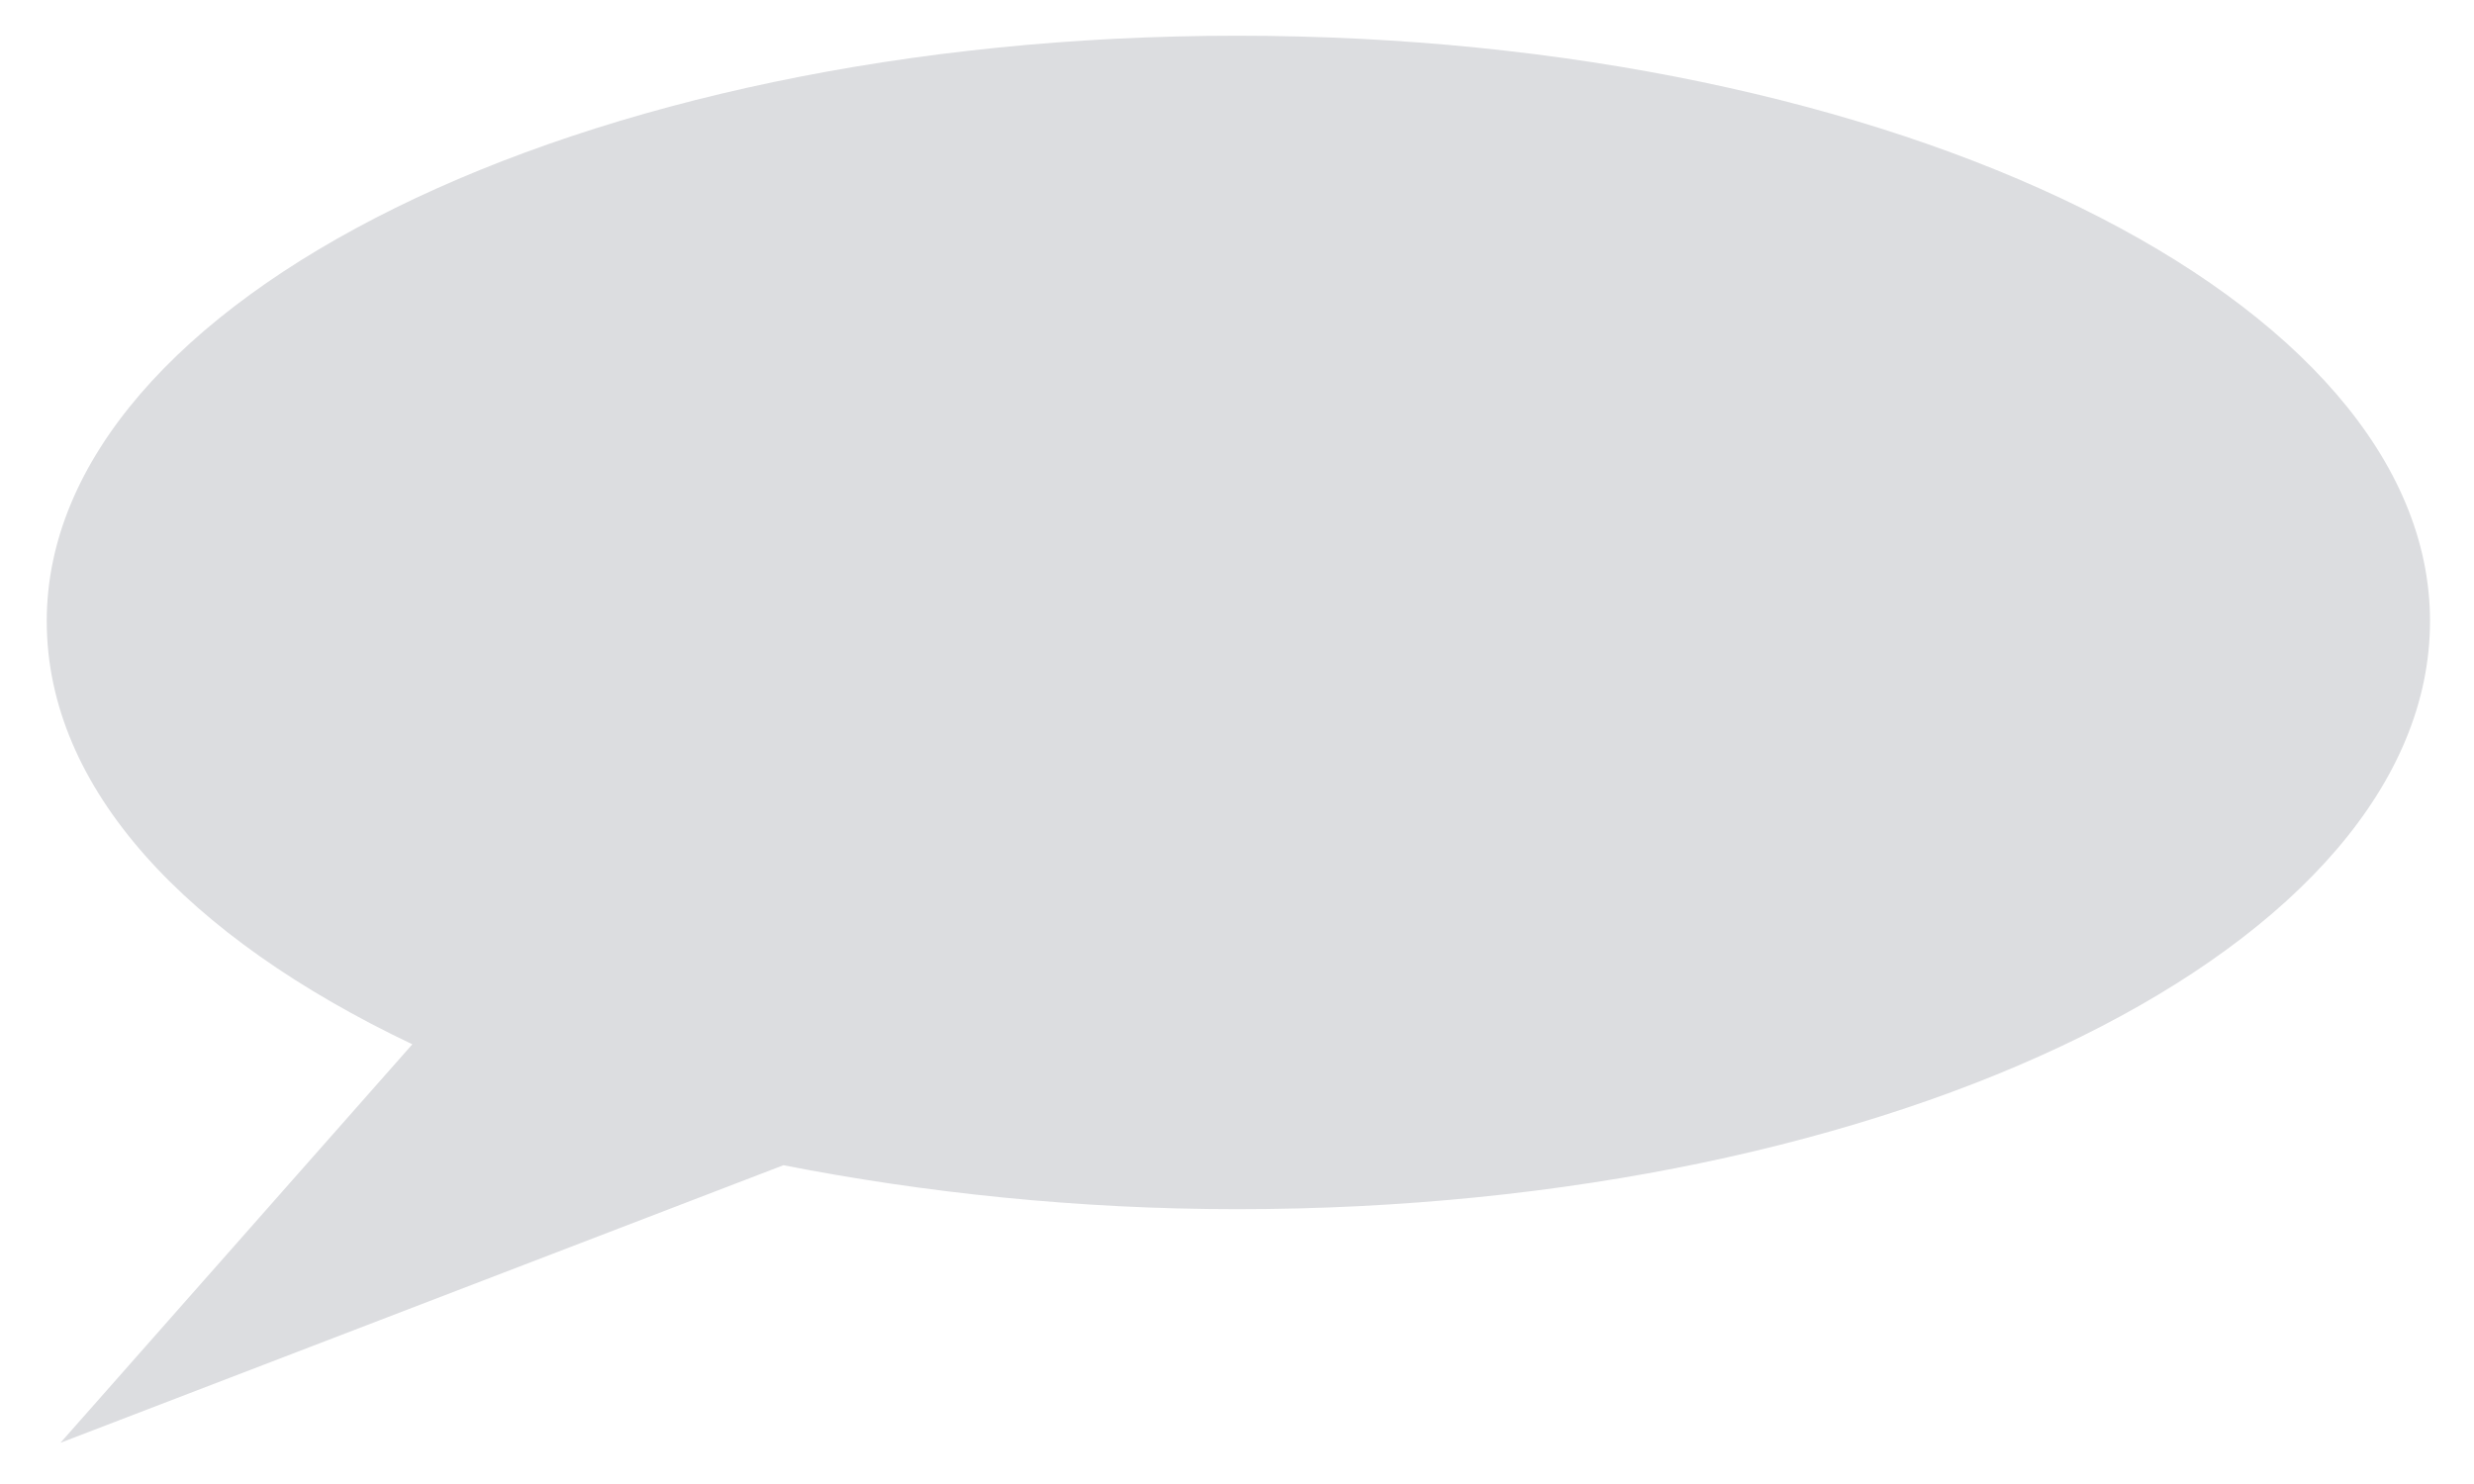 <?xml version="1.0" encoding="UTF-8" standalone="no"?><svg xmlns="http://www.w3.org/2000/svg" xmlns:xlink="http://www.w3.org/1999/xlink" clip-rule="evenodd" stroke-miterlimit="4.00" viewBox="0 0 90 54"><desc>SVG generated by Keynote</desc><defs></defs><g transform="matrix(1.00, 0.00, -0.00, -1.00, 0.0, 54.0)"><path d="M 45.0 52.7 C 21.1 52.7 1.7 43.1 1.7 31.4 C 1.7 25.3 6.8 19.9 15.0 16.0 L 2.2 1.5 L 28.5 11.6 C 33.6 10.6 39.2 10.0 45.0 10.0 C 69.0 10.0 88.4 19.6 88.4 31.4 C 88.4 43.1 69.0 52.7 45.0 52.7 Z M 45.0 52.7 " fill="#DCDDE0"></path></g></svg>